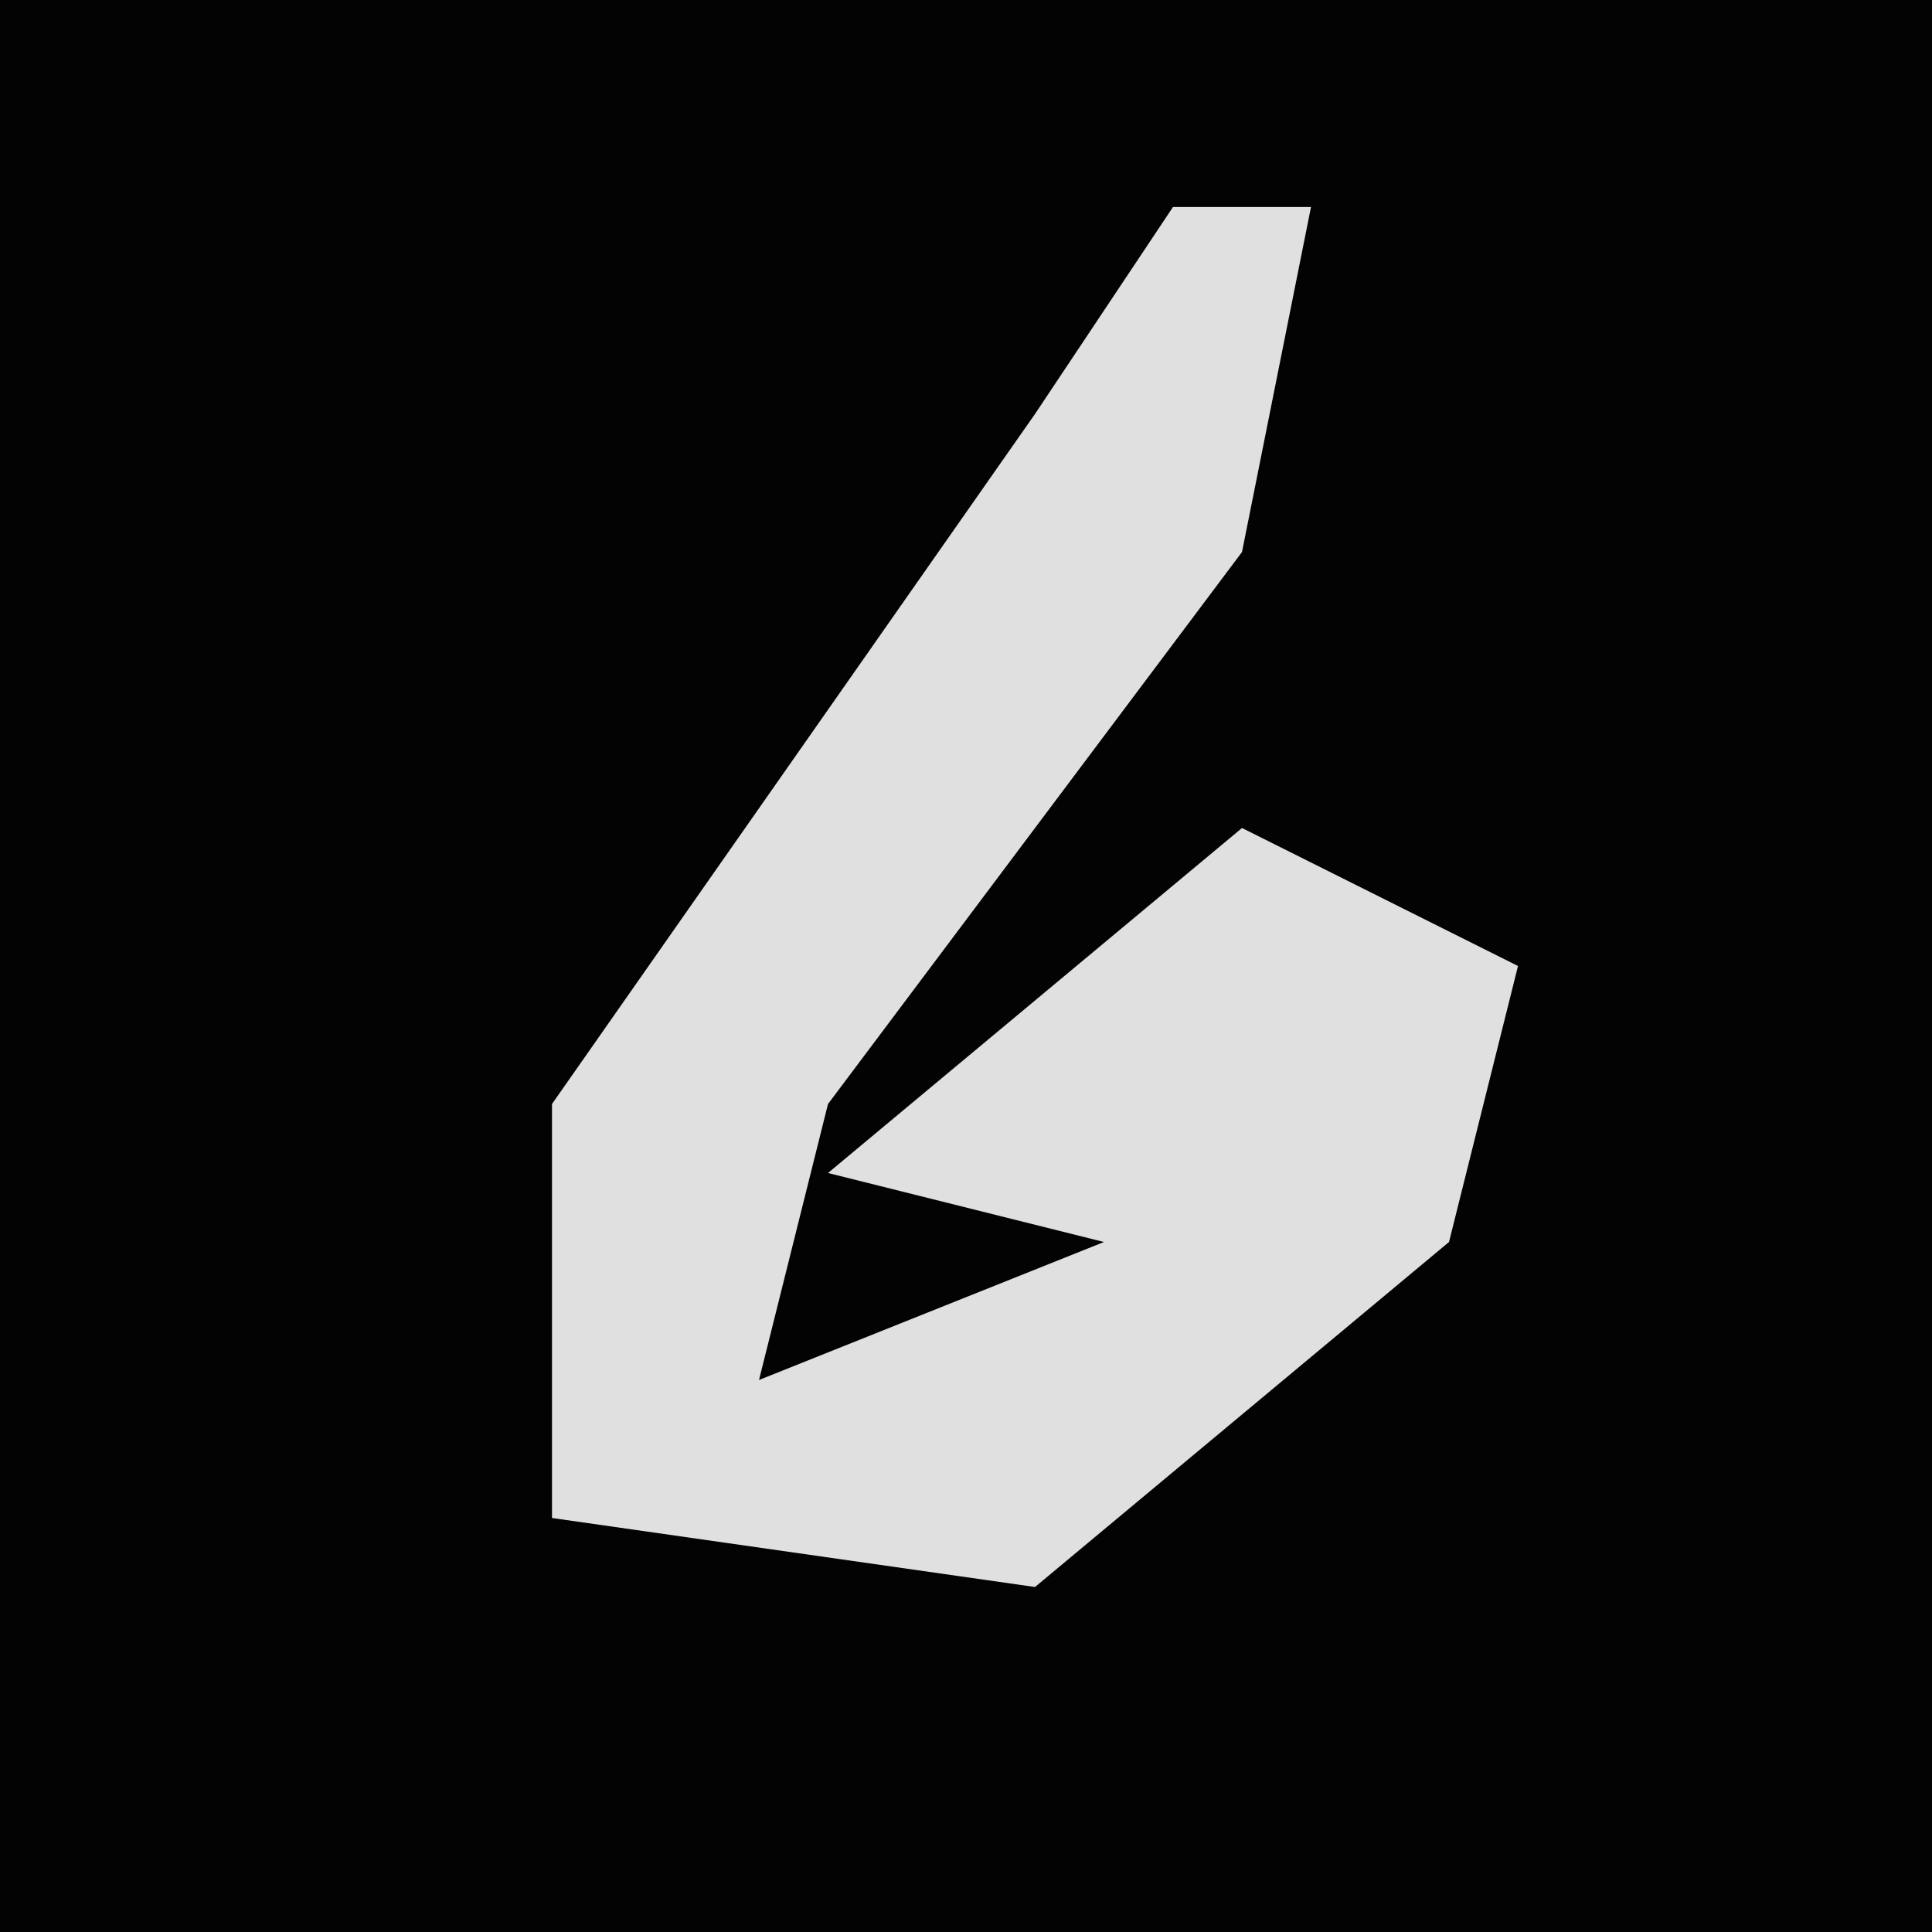 <?xml version="1.0" encoding="UTF-8"?>
<svg version="1.1" xmlns="http://www.w3.org/2000/svg" width="28" height="28">
<path d="M0,0 L28,0 L28,28 L0,28 Z " fill="#030303" transform="translate(0,0)"/>
<path d="M0,0 L2,0 L1,5 L-5,13 L-6,17 L-1,15 L-5,14 L1,9 L5,11 L4,15 L-2,20 L-9,19 L-9,13 L-2,3 Z " fill="#E0E0E0" transform="translate(17,3)"/>
</svg>
